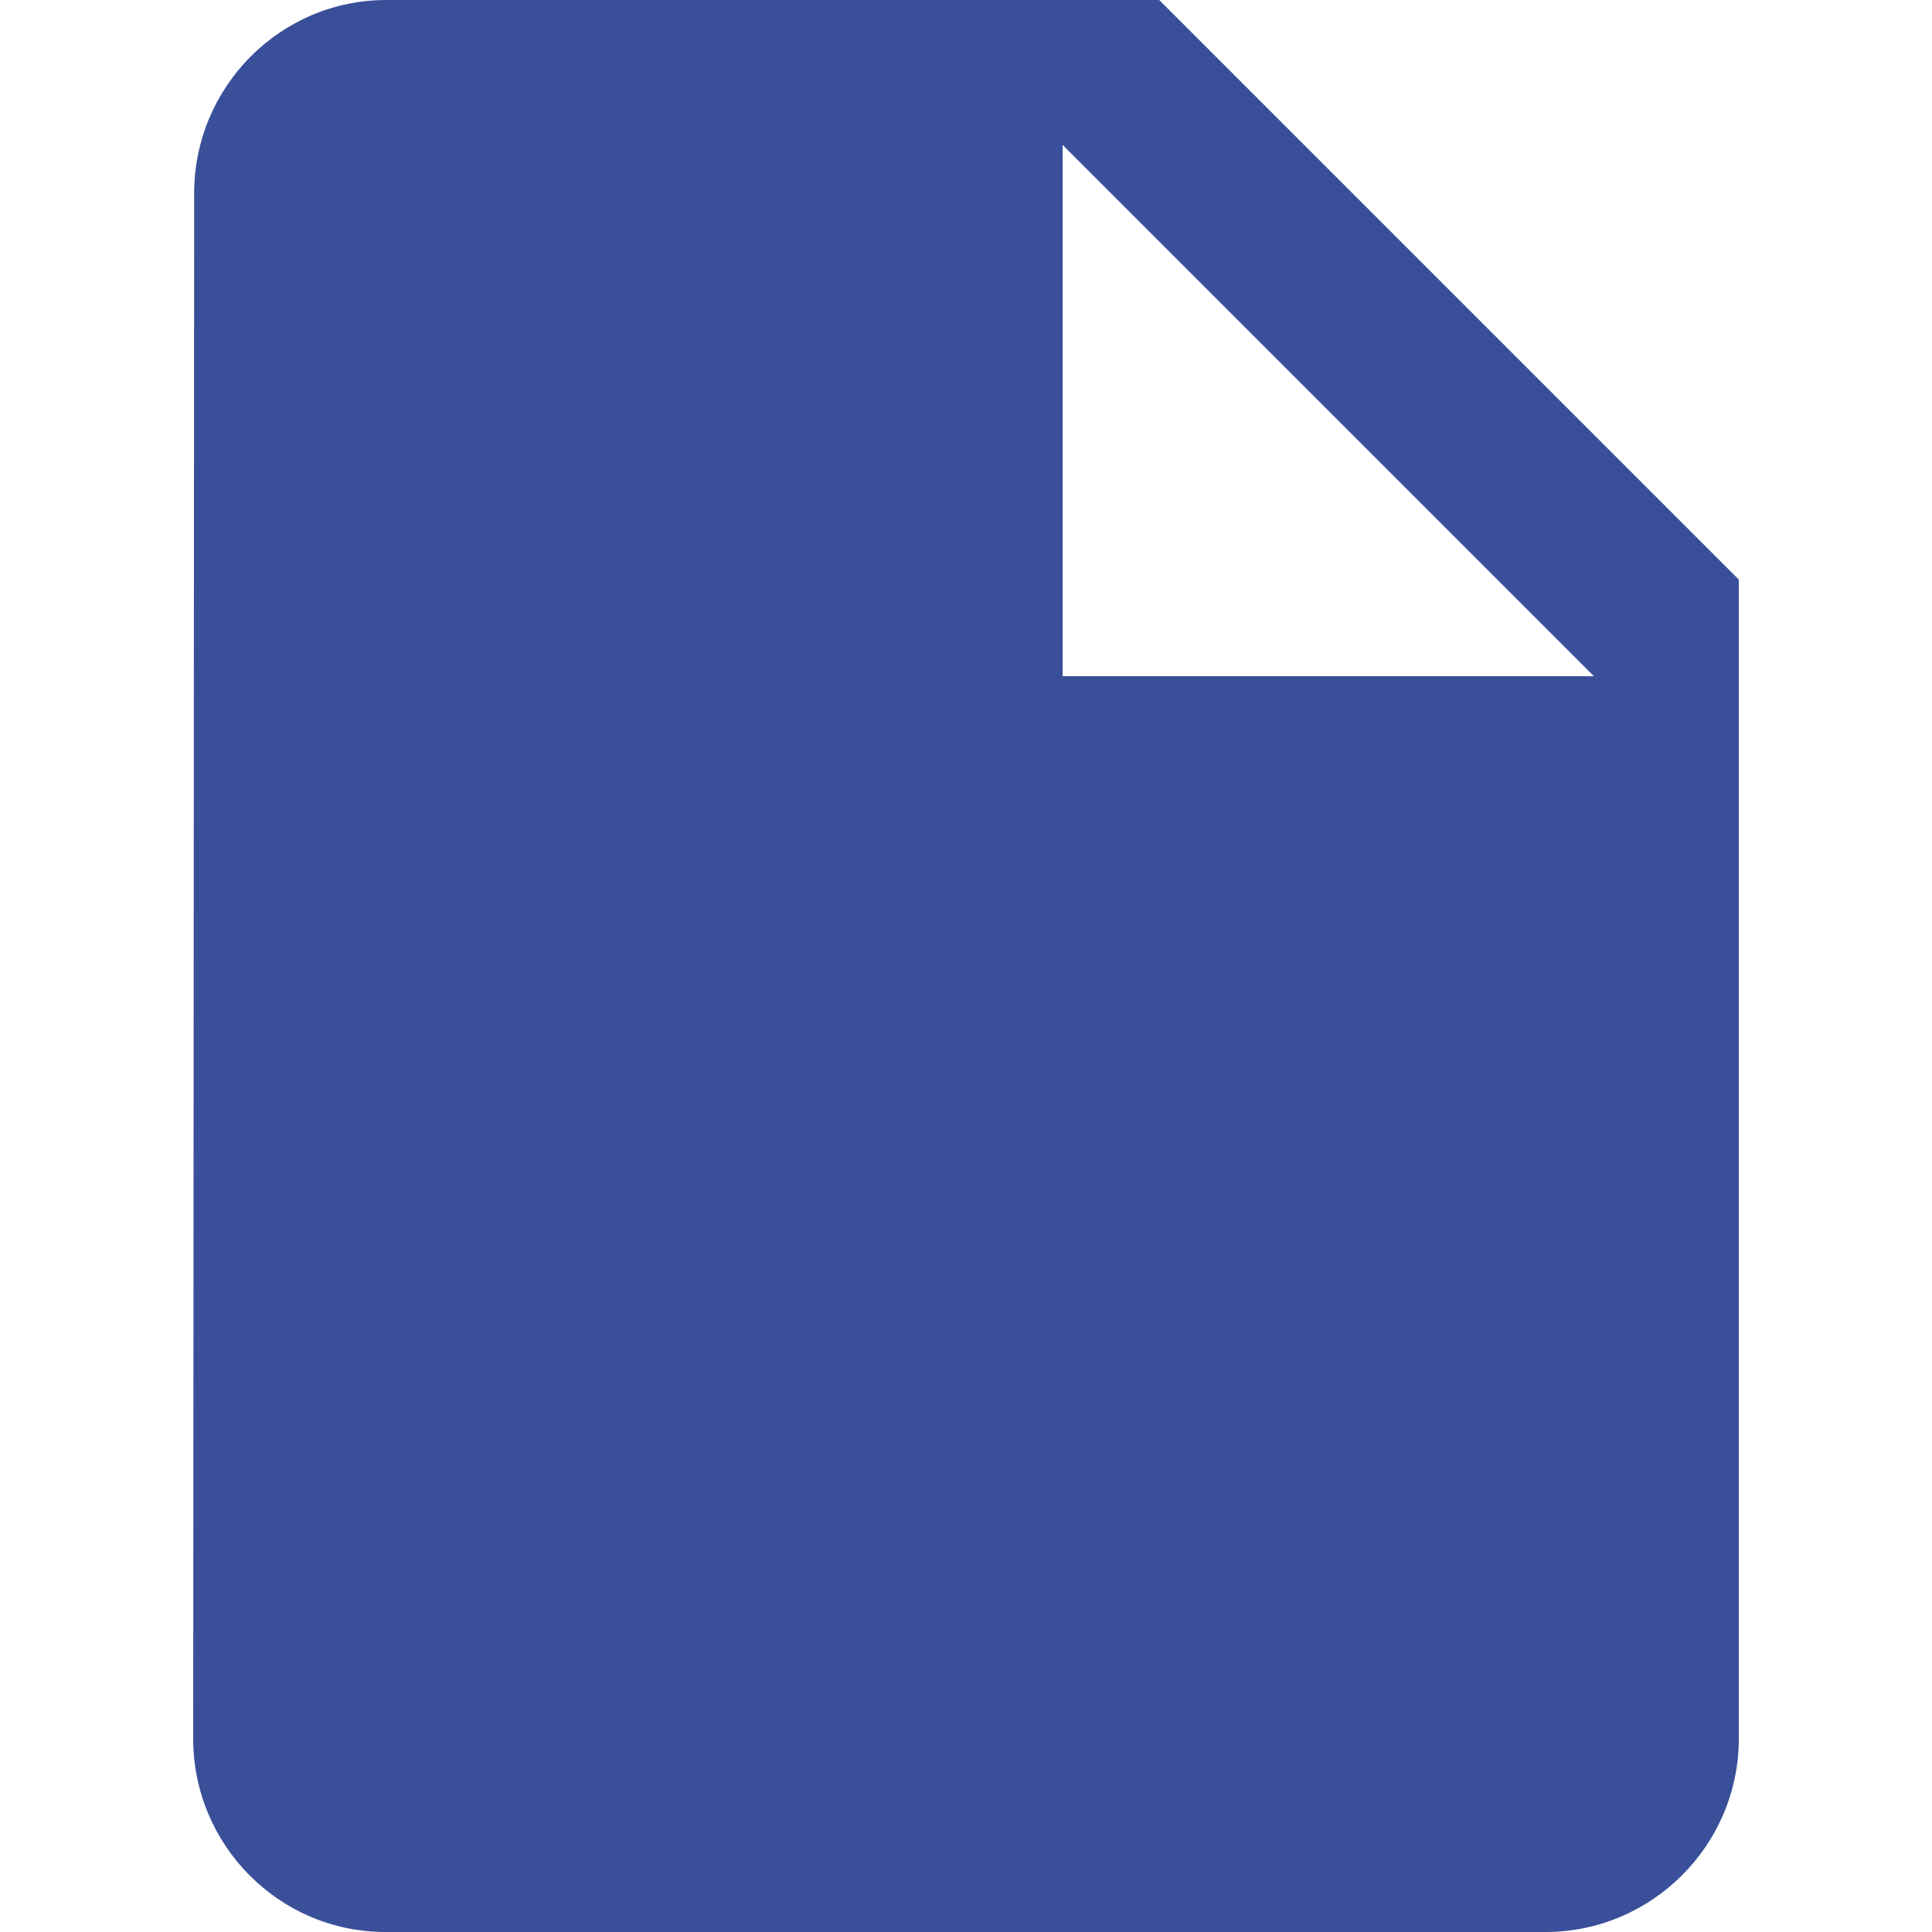 <svg width="20" height="20" viewBox="0 0 20 20" fill="none" xmlns="http://www.w3.org/2000/svg">
<path d="M4 0C2.9 0 2.01 0.9 2.01 2L2 18C2 19.1 2.89 20 3.99 20H16C17.1 20 18 19.1 18 18V6L12 0H4ZM11 7V1.5L16.5 7H11Z" fill="#3A4F99"/>
</svg>
